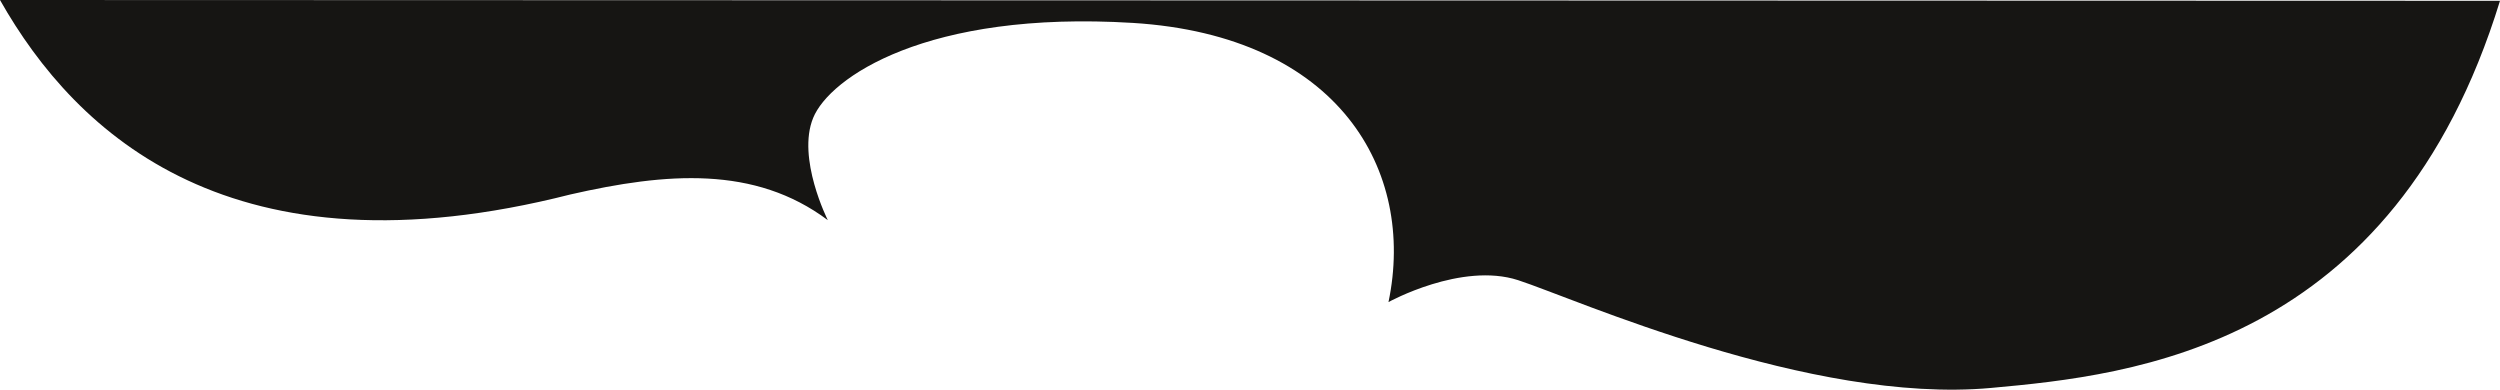 <?xml version="1.0" encoding="UTF-8"?>
<svg xmlns="http://www.w3.org/2000/svg" id="Livello_2" viewBox="0 0 2400 374.08">
  <defs>
    <style>.cls-1{fill:#161513;stroke-width:0px;}</style>
  </defs>
  <g id="Livello_1-2">
    <path class="cls-1" d="M0,0c73.59,130.02,223.61,269.14,547.56,186.69,92.17-21.04,176.95-27.86,247.13,24.64,0,0-29.97-59.51-14.04-98.18,15.75-38.47,108.68-103.29,306.88-91.16,198.01,12.32,271.79,141.96,245.42,268,0,0,69.99-38.66,124.42-21.04,54.24,17.63,280.32,119.21,453.87,103.48,135.99-12.32,386.34-38.47,488.76-371.67"></path>
  </g>
</svg>
